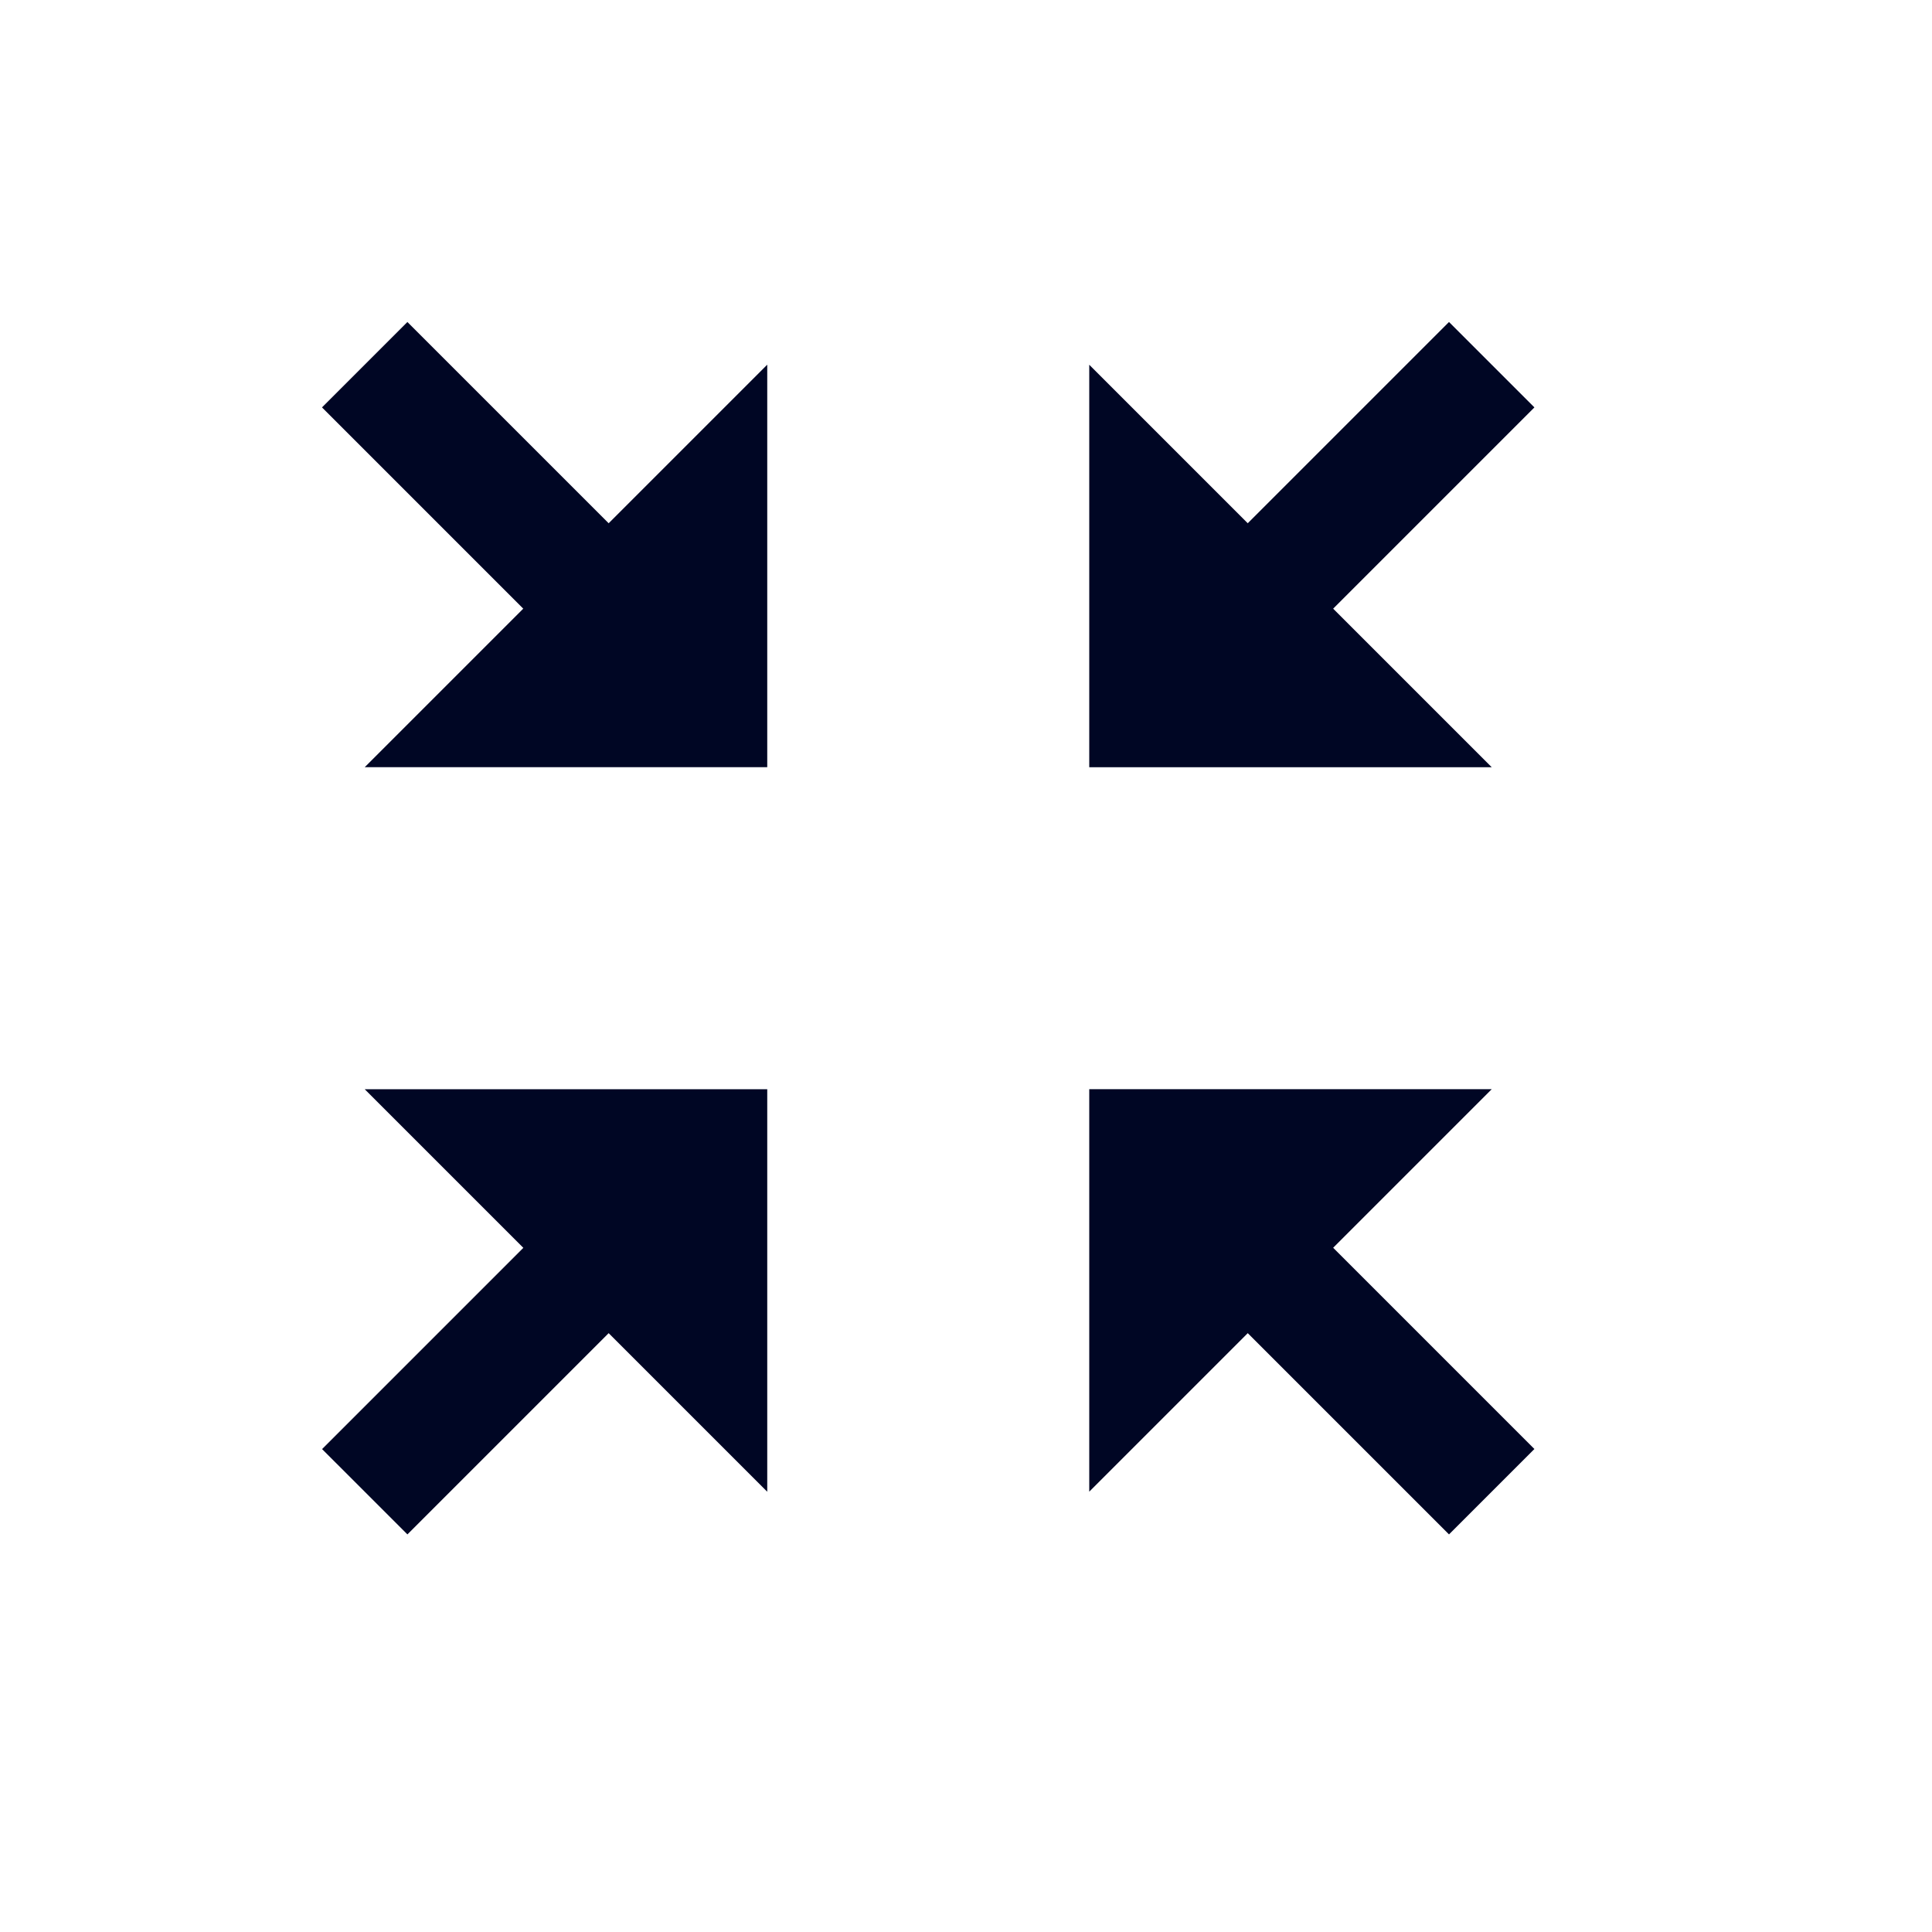 <svg width="24" height="24" viewBox="0 0 24 24" fill="none" xmlns="http://www.w3.org/2000/svg">
<path fill-rule="evenodd" clip-rule="evenodd" d="M18 4L19.061 5.061L16.561 7.561L18.531 9.531H13.531V4.531L15.5 6.5L18 4ZM5.061 4L7.561 6.5L9.531 4.53V9.53H4.531L6.5 7.561L4 5.061L5.061 4ZM16.561 15.5L18.531 13.53H13.531V18.53L15.5 16.561L18 19.061L19.061 18L16.561 15.5ZM4.531 13.531H9.531V18.531L7.561 16.561L5.061 19.061L4.001 18.001L6.501 15.501L4.531 13.531Z" fill="#000624"/>
</svg>
